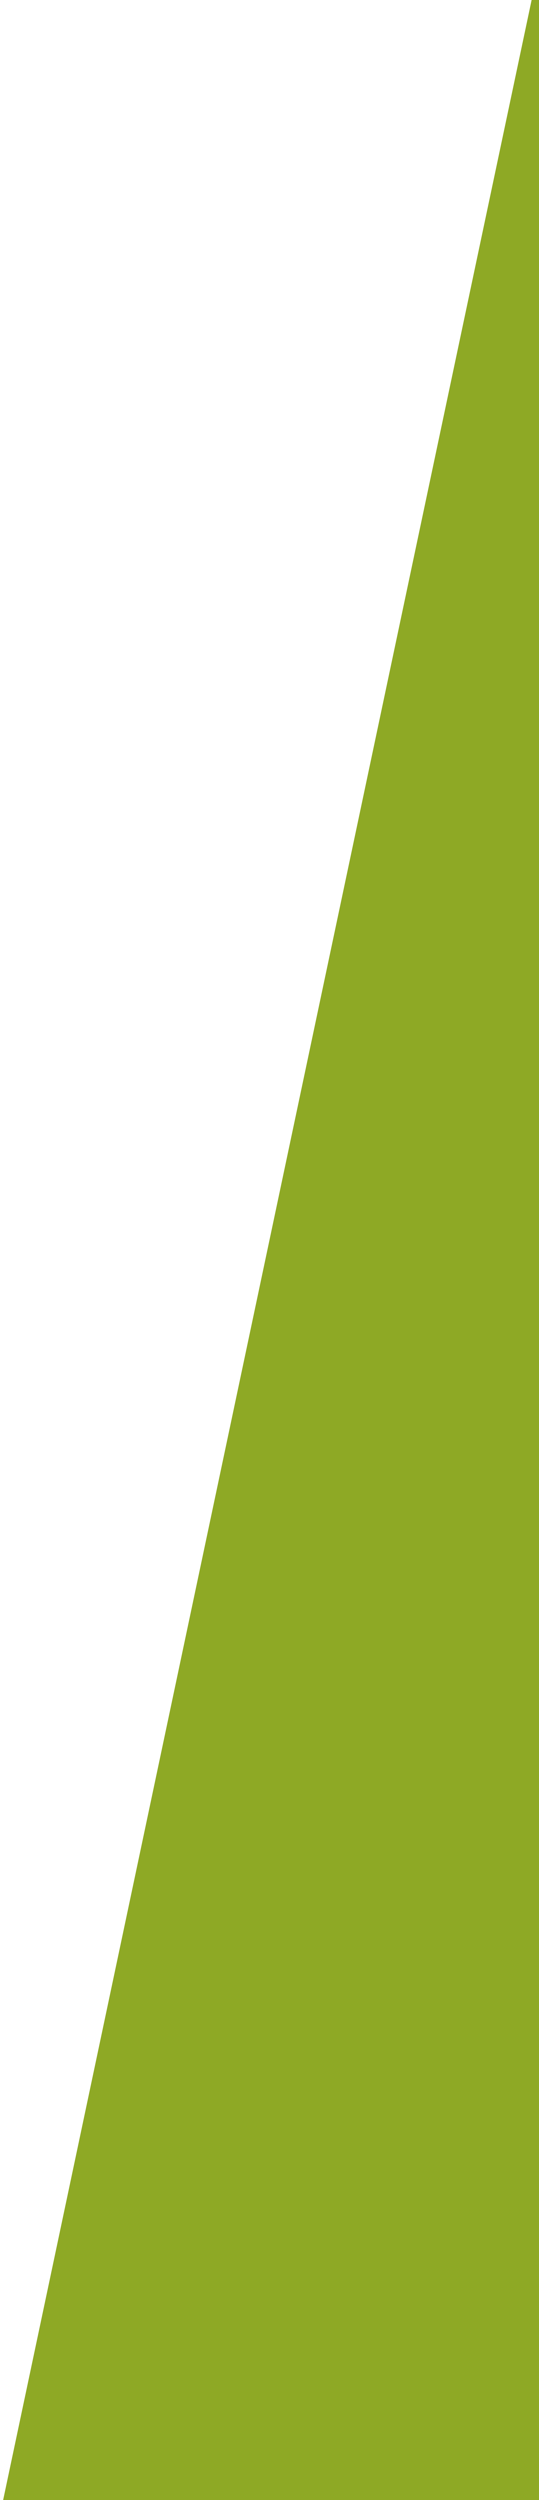 <?xml version="1.0" encoding="utf-8"?>
<!-- Generator: Adobe Illustrator 16.0.3, SVG Export Plug-In . SVG Version: 6.00 Build 0)  -->
<!DOCTYPE svg PUBLIC "-//W3C//DTD SVG 1.1//EN" "http://www.w3.org/Graphics/SVG/1.1/DTD/svg11.dtd">
<svg version="1.1" id="Layer_1" xmlns="http://www.w3.org/2000/svg" xmlns:xlink="http://www.w3.org/1999/xlink" x="0px" y="0px"
	 width="37.148px" height="172px" viewBox="-0.216 -2.018 37.148 172" enable-background="new -0.216 -2.018 37.148 172"
	 xml:space="preserve">
<g>
	<g>
		<defs>
			<rect id="SVGID_1_" x="-0.216" y="-2.018" width="37.148" height="172"/>
		</defs>
		<clipPath id="SVGID_2_">
			<use xlink:href="#SVGID_1_"  overflow="visible"/>
		</clipPath>
		<polygon clip-path="url(#SVGID_2_)" fill="#8EA925" points="172.802,171 -0.216,171 36.423,-2.018 172.802,-2.018 		"/>
	</g>
</g>
</svg>
